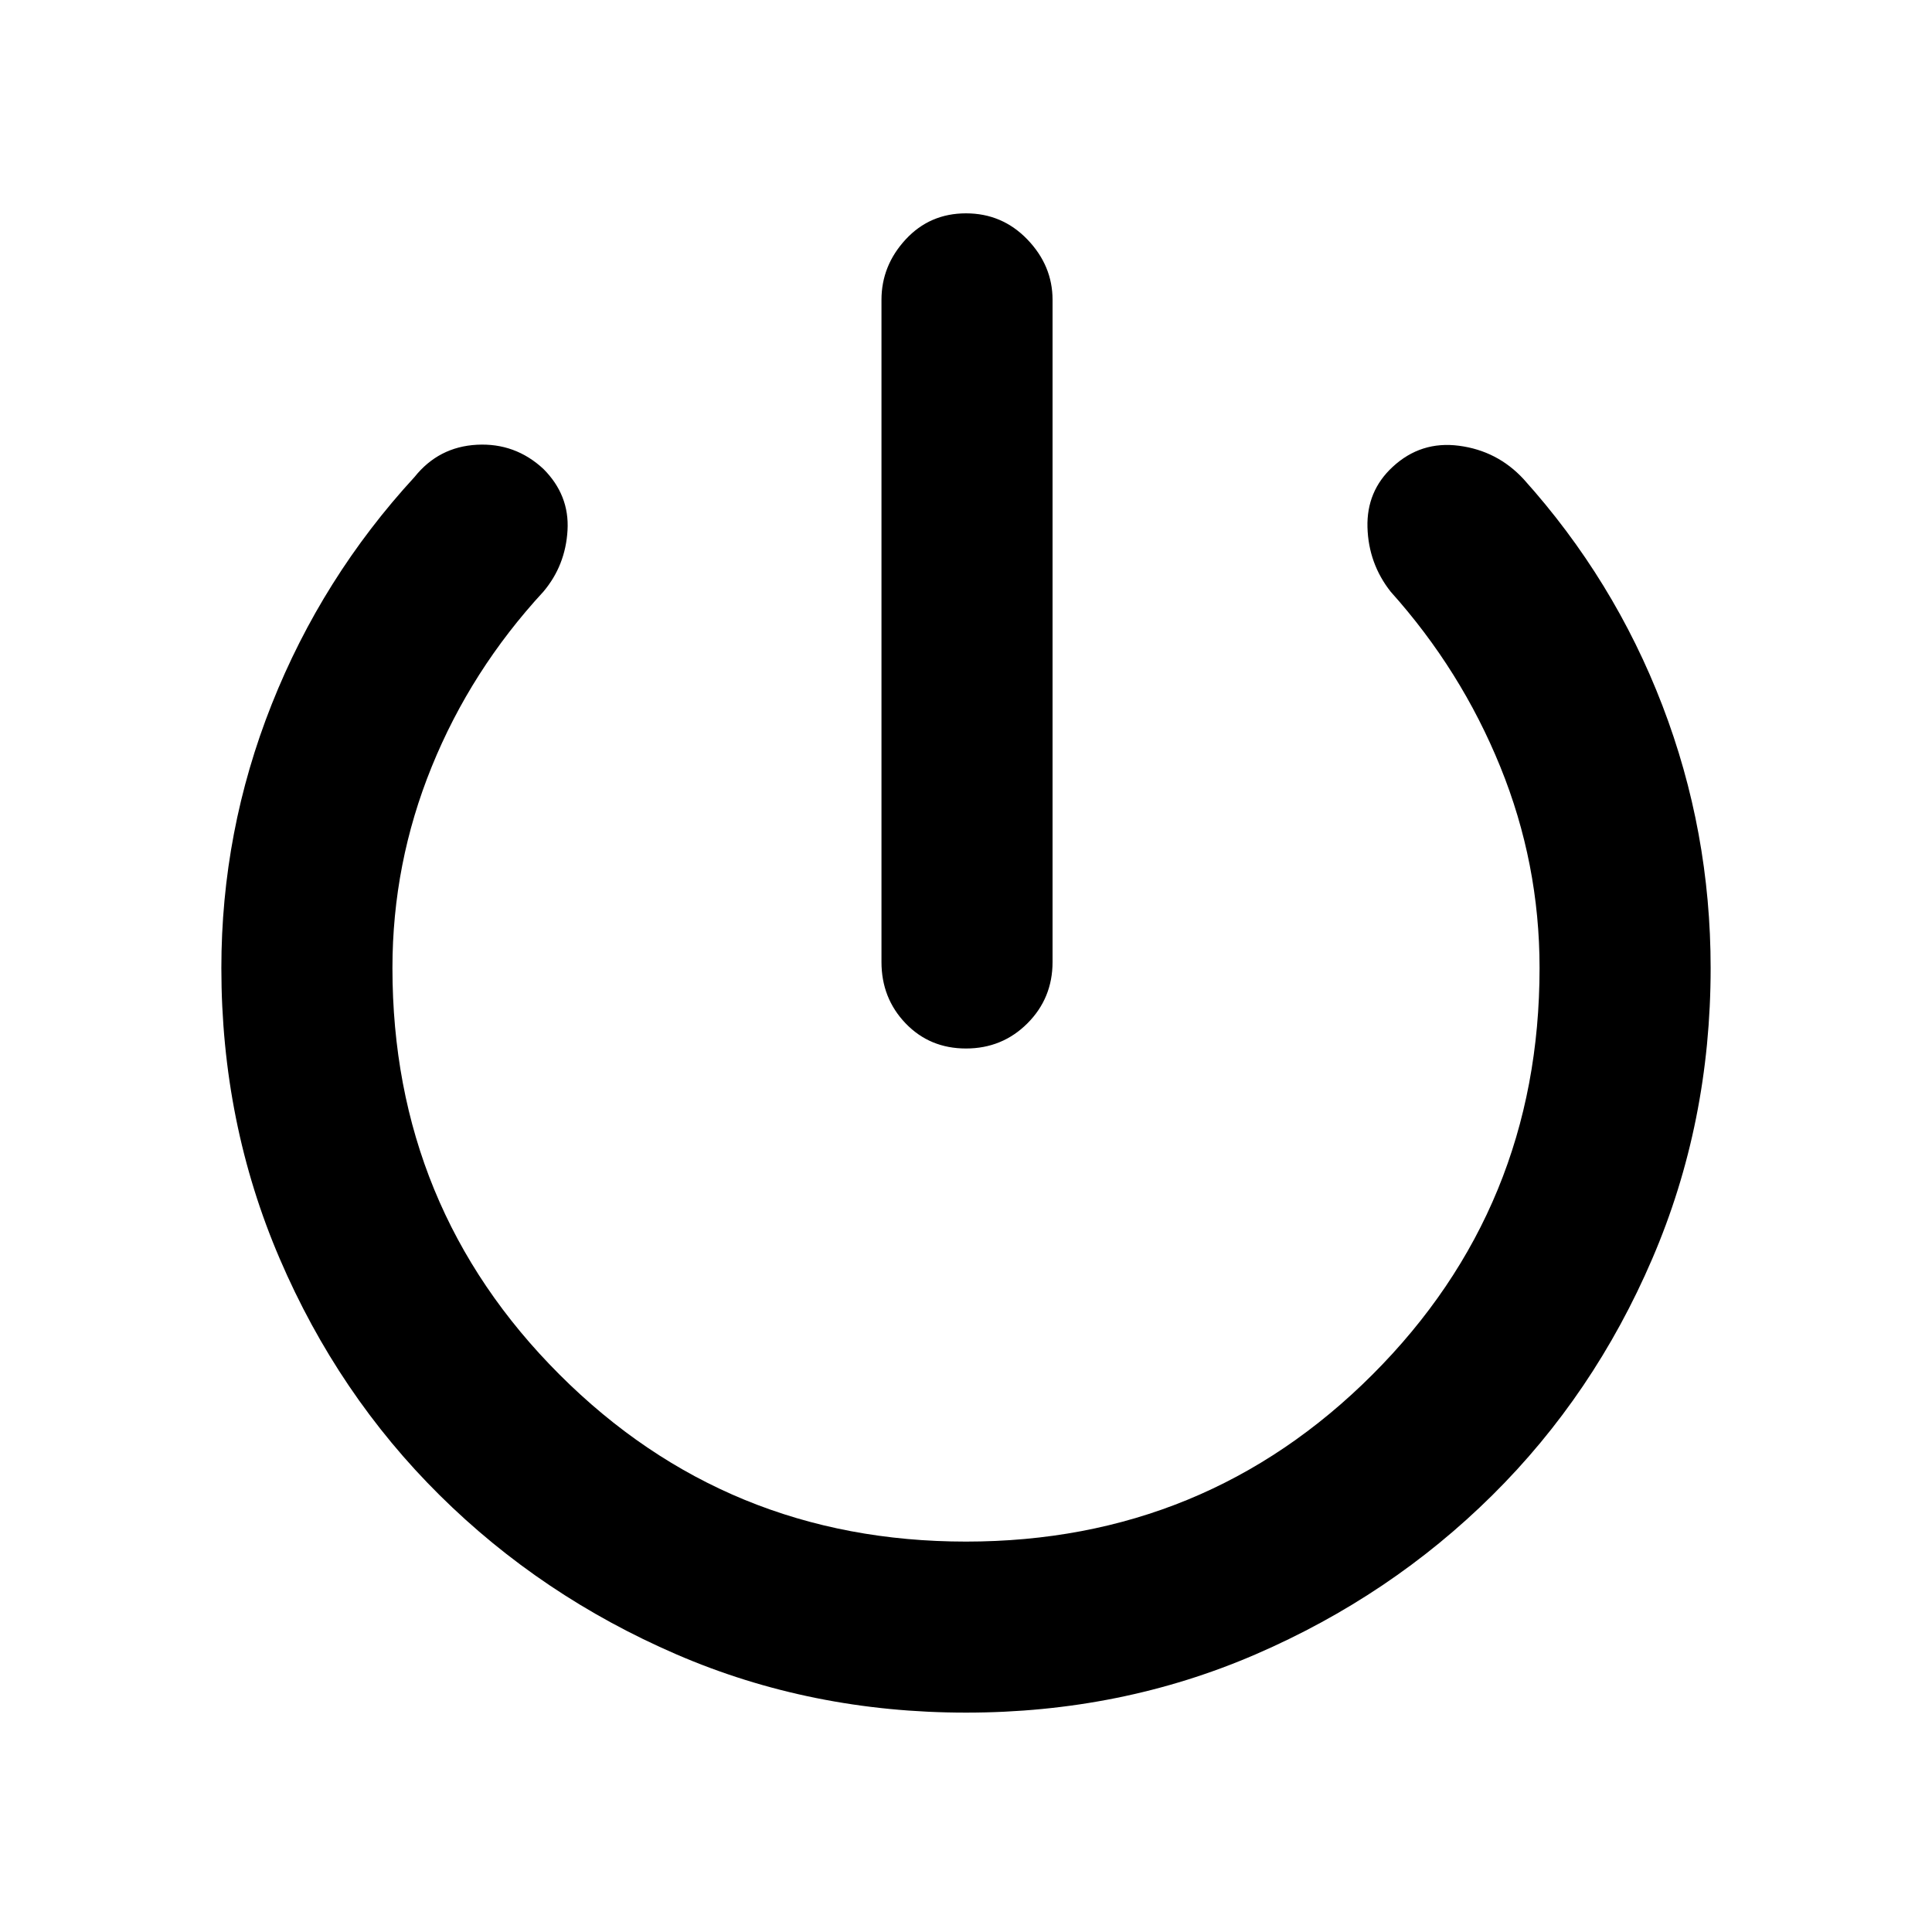 <svg xmlns="http://www.w3.org/2000/svg" height="40" width="40"><path d="M20 21.708q-.75 0-1.25-.52-.5-.521-.5-1.271V6.208q0-.708.5-1.25.5-.541 1.25-.541t1.271.541q.521.542.521 1.25v13.709q0 .75-.521 1.271-.521.52-1.271.52Zm0 13.75q-3.208 0-6-1.208t-4.896-3.292Q7 28.875 5.792 26.062q-1.209-2.812-1.209-6.02 0-2.834 1.042-5.459 1.042-2.625 2.958-4.708.5-.625 1.292-.667.792-.041 1.375.5.542.542.5 1.271-.042.729-.5 1.271-1.5 1.625-2.312 3.625-.813 2-.813 4.167 0 4.958 3.458 8.416 3.459 3.459 8.417 3.459t8.417-3.459q3.458-3.458 3.458-8.416 0-2.167-.813-4.167-.812-2-2.27-3.625-.459-.583-.48-1.333-.02-.75.521-1.25.584-.542 1.375-.438.792.104 1.334.688 1.875 2.083 2.875 4.687t1 5.438q0 3.208-1.209 6.02-1.208 2.813-3.312 4.896Q28.792 33.042 26 34.25q-2.792 1.208-6 1.208Z"/></svg>